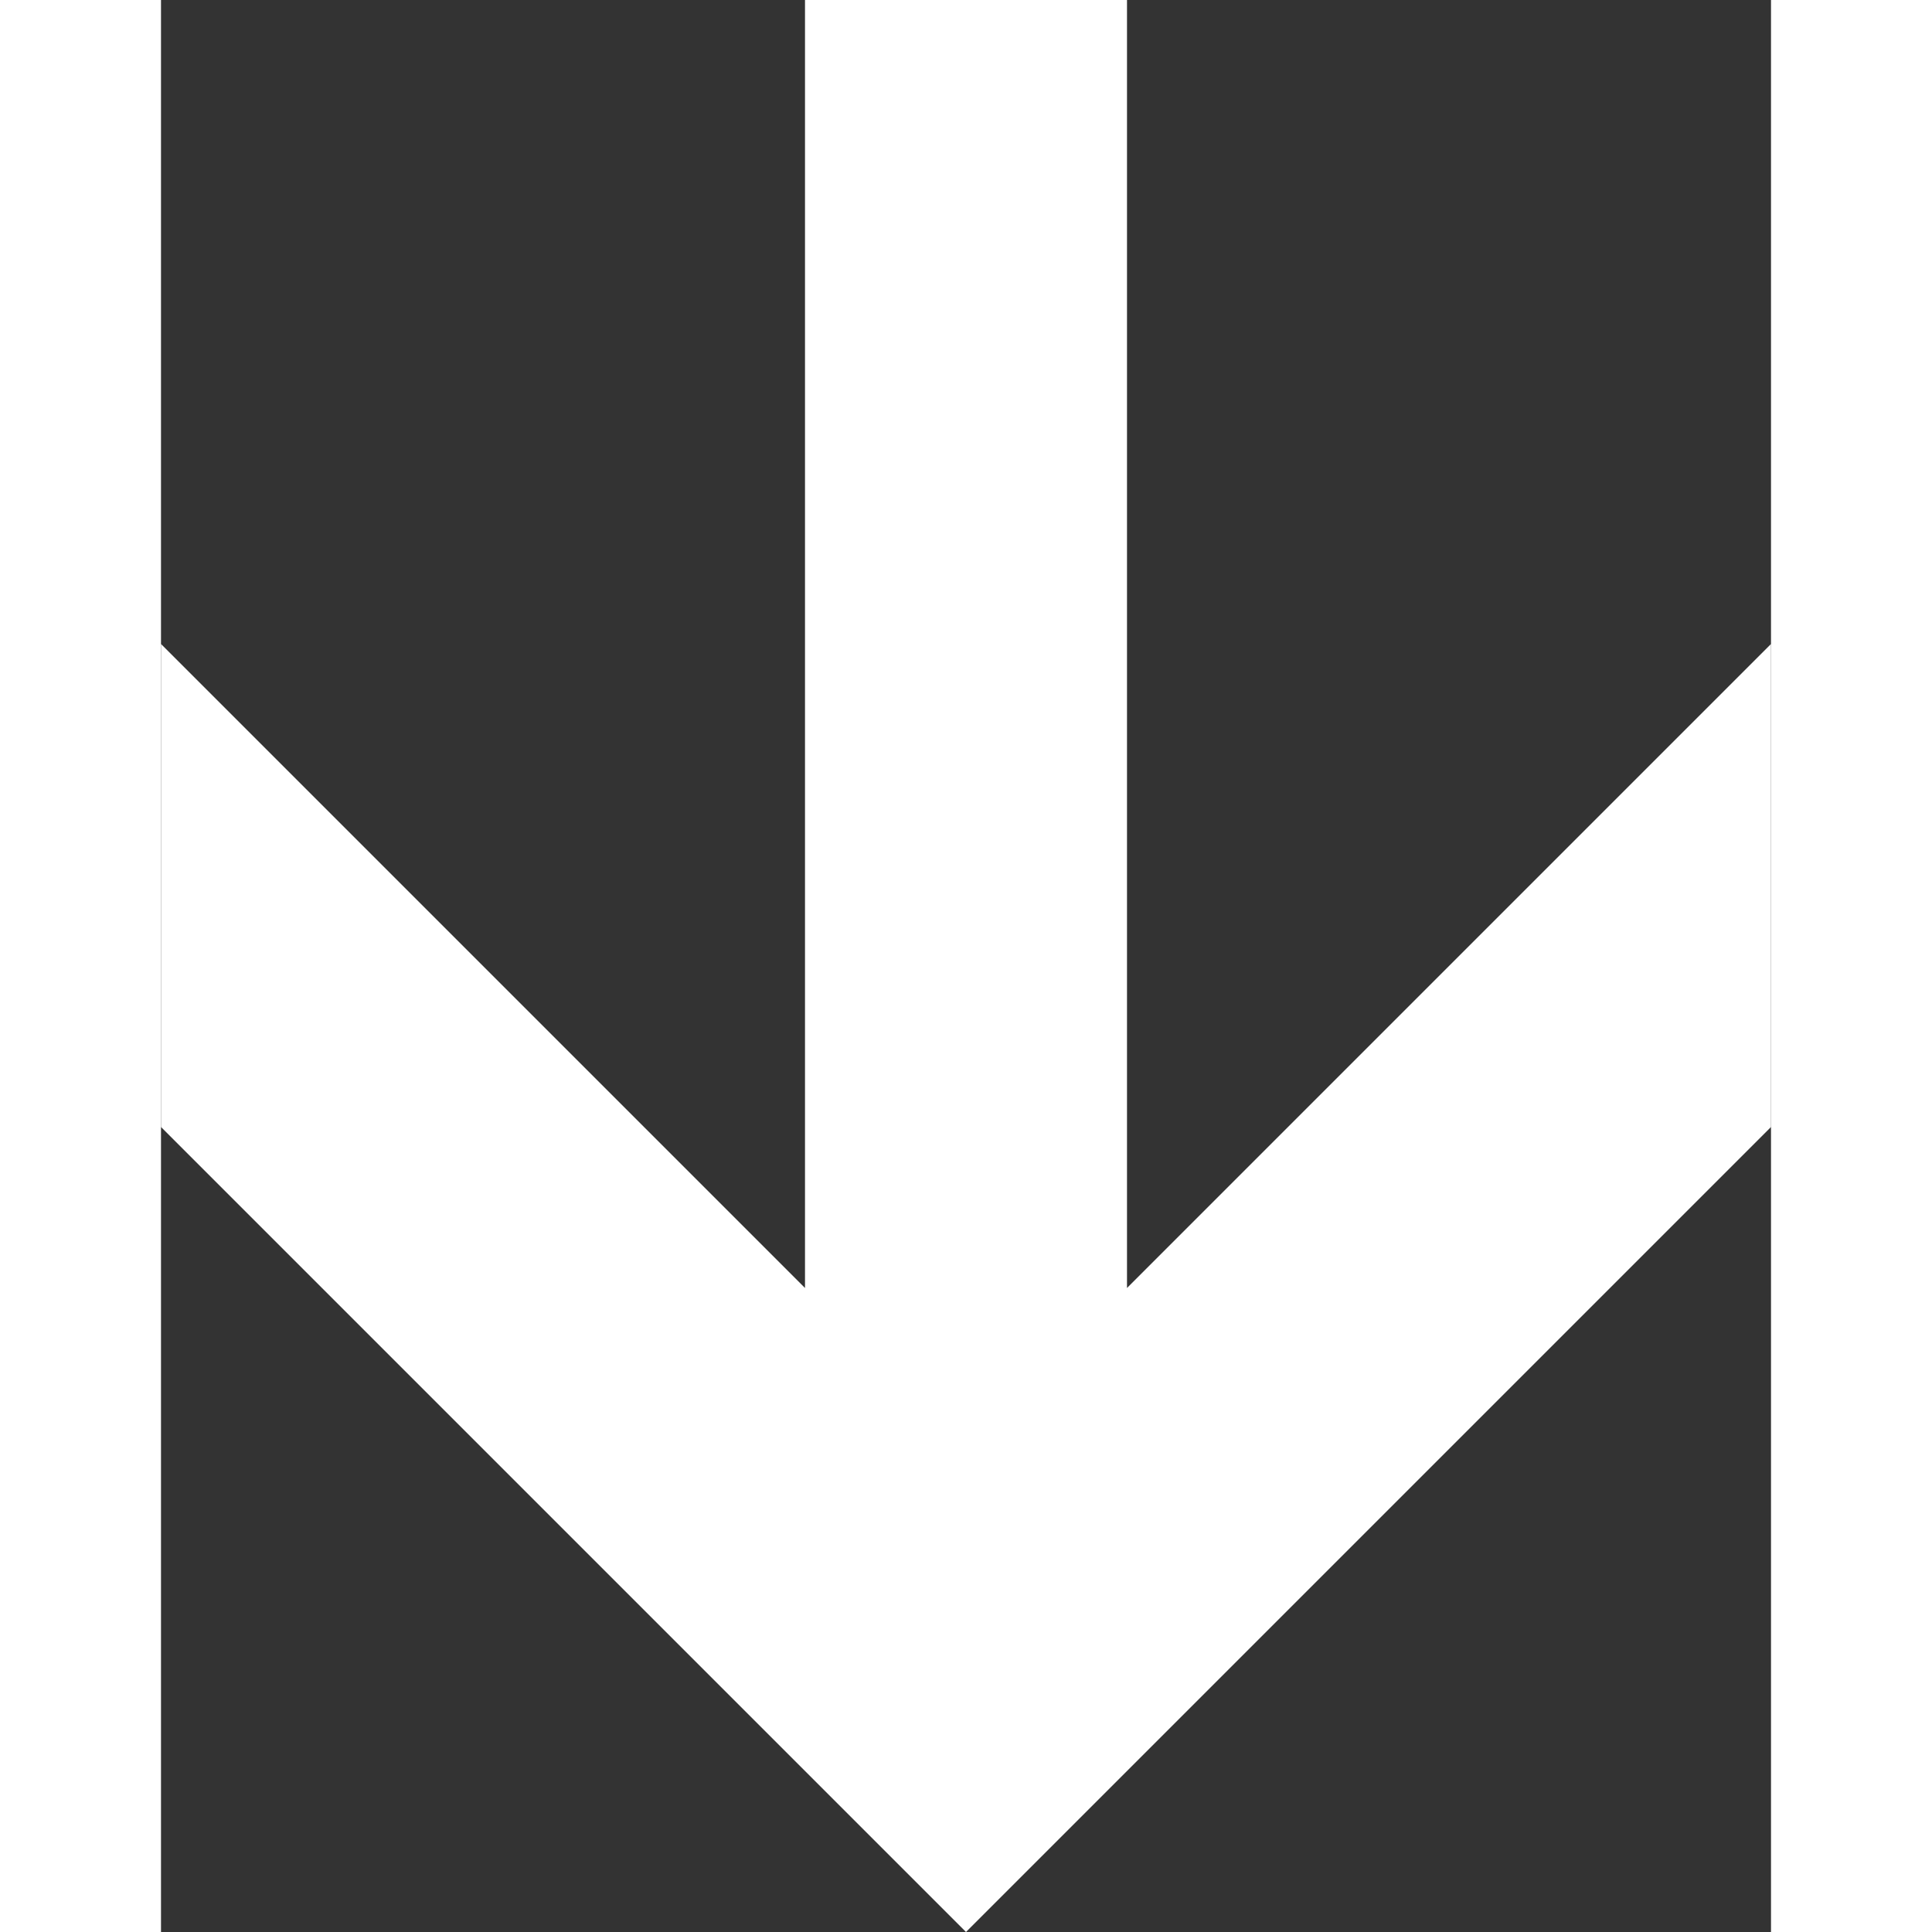 <?xml version="1.0" encoding="UTF-8" standalone="no"?>
<!DOCTYPE svg PUBLIC "-//W3C//DTD SVG 1.1//EN" "http://www.w3.org/Graphics/SVG/1.1/DTD/svg11.dtd">
<svg xmlns:svg="http://www.w3.org/2000/svg" xmlns="http://www.w3.org/2000/svg"
     version="1.0" width="300px" height="300px" viewBox="-500, -600 ,1000, 1200" >
  <rect x="-500" y="-600" width="1000" height="1200" fill="#333333" stroke="none"/>
  <polygon  style="stroke:none; fill:#fff;" 
    points="100,-600 100,200  500,-200 500,100  0,600  -500,100 -500,-200 -100,200 -100,-600 " /> <!-- arrow down -->
</svg>